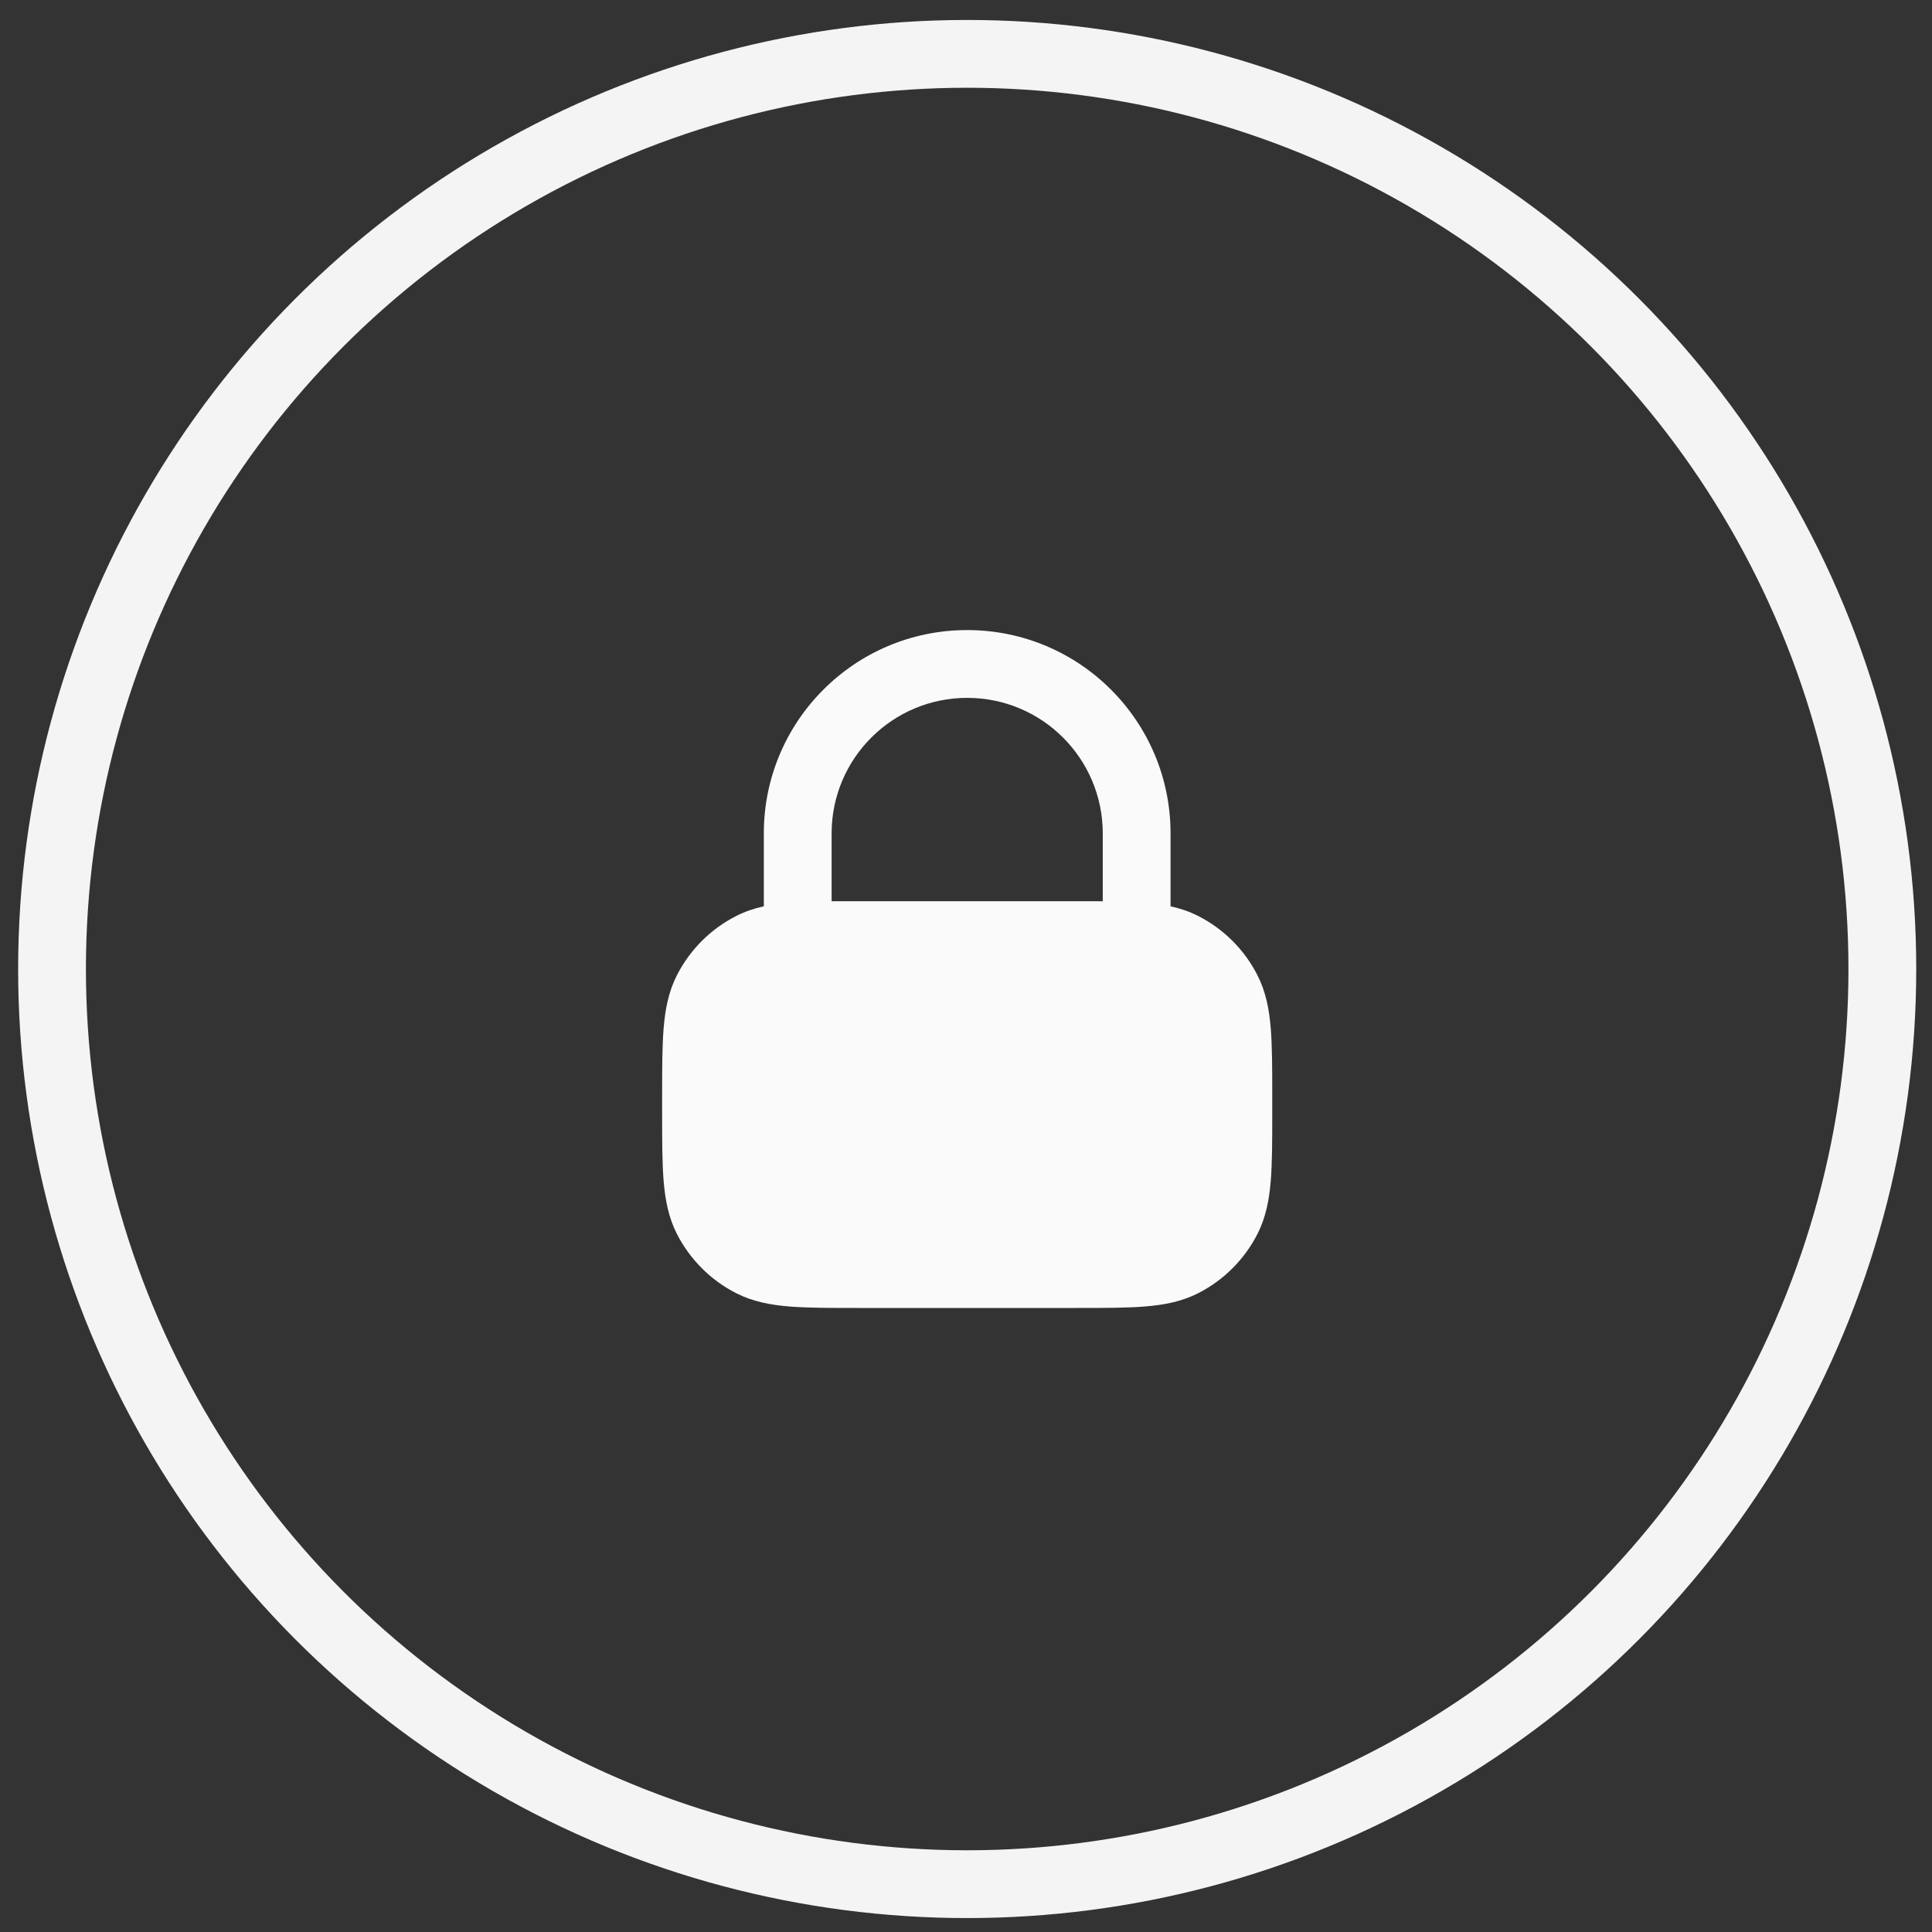 <svg width="57" height="57" viewBox="0 0 57 57" fill="none" xmlns="http://www.w3.org/2000/svg">
<rect x="0" y="0" width="57" height="57" fill="#333333" stroke="none"/>
<circle cx="28.535" cy="28.589" r="27" stroke="#F4F4F5" stroke-width="2"/>
<path fill-rule="evenodd" clip-rule="evenodd" d="M22.535 24.589C22.535 21.275 25.221 18.589 28.535 18.589C31.849 18.589 34.535 21.275 34.535 24.589V26.739C34.818 26.801 35.089 26.891 35.351 27.025C36.104 27.408 36.716 28.02 37.099 28.773C37.346 29.258 37.445 29.775 37.491 30.337C37.535 30.878 37.535 31.543 37.535 32.347V32.83C37.535 33.635 37.535 34.3 37.491 34.841C37.445 35.403 37.346 35.919 37.099 36.405C36.716 37.157 36.104 37.769 35.351 38.153C34.866 38.4 34.349 38.499 33.787 38.545C33.246 38.589 32.581 38.589 31.776 38.589H25.294C24.489 38.589 23.825 38.589 23.283 38.545C22.721 38.499 22.204 38.4 21.719 38.153C20.966 37.769 20.355 37.157 19.971 36.405C19.724 35.919 19.625 35.403 19.579 34.841C19.535 34.3 19.535 33.635 19.535 32.83V32.348C19.535 31.543 19.535 30.878 19.579 30.337C19.625 29.775 19.724 29.258 19.971 28.773C20.355 28.02 20.966 27.408 21.719 27.025C21.981 26.891 22.253 26.801 22.535 26.739V24.589ZM24.535 26.59C24.773 26.589 25.026 26.589 25.294 26.589H31.776C32.045 26.589 32.297 26.589 32.535 26.59V24.589C32.535 22.38 30.744 20.589 28.535 20.589C26.326 20.589 24.535 22.38 24.535 24.589V26.59Z" fill="#FAFAFB"/>
</svg>
